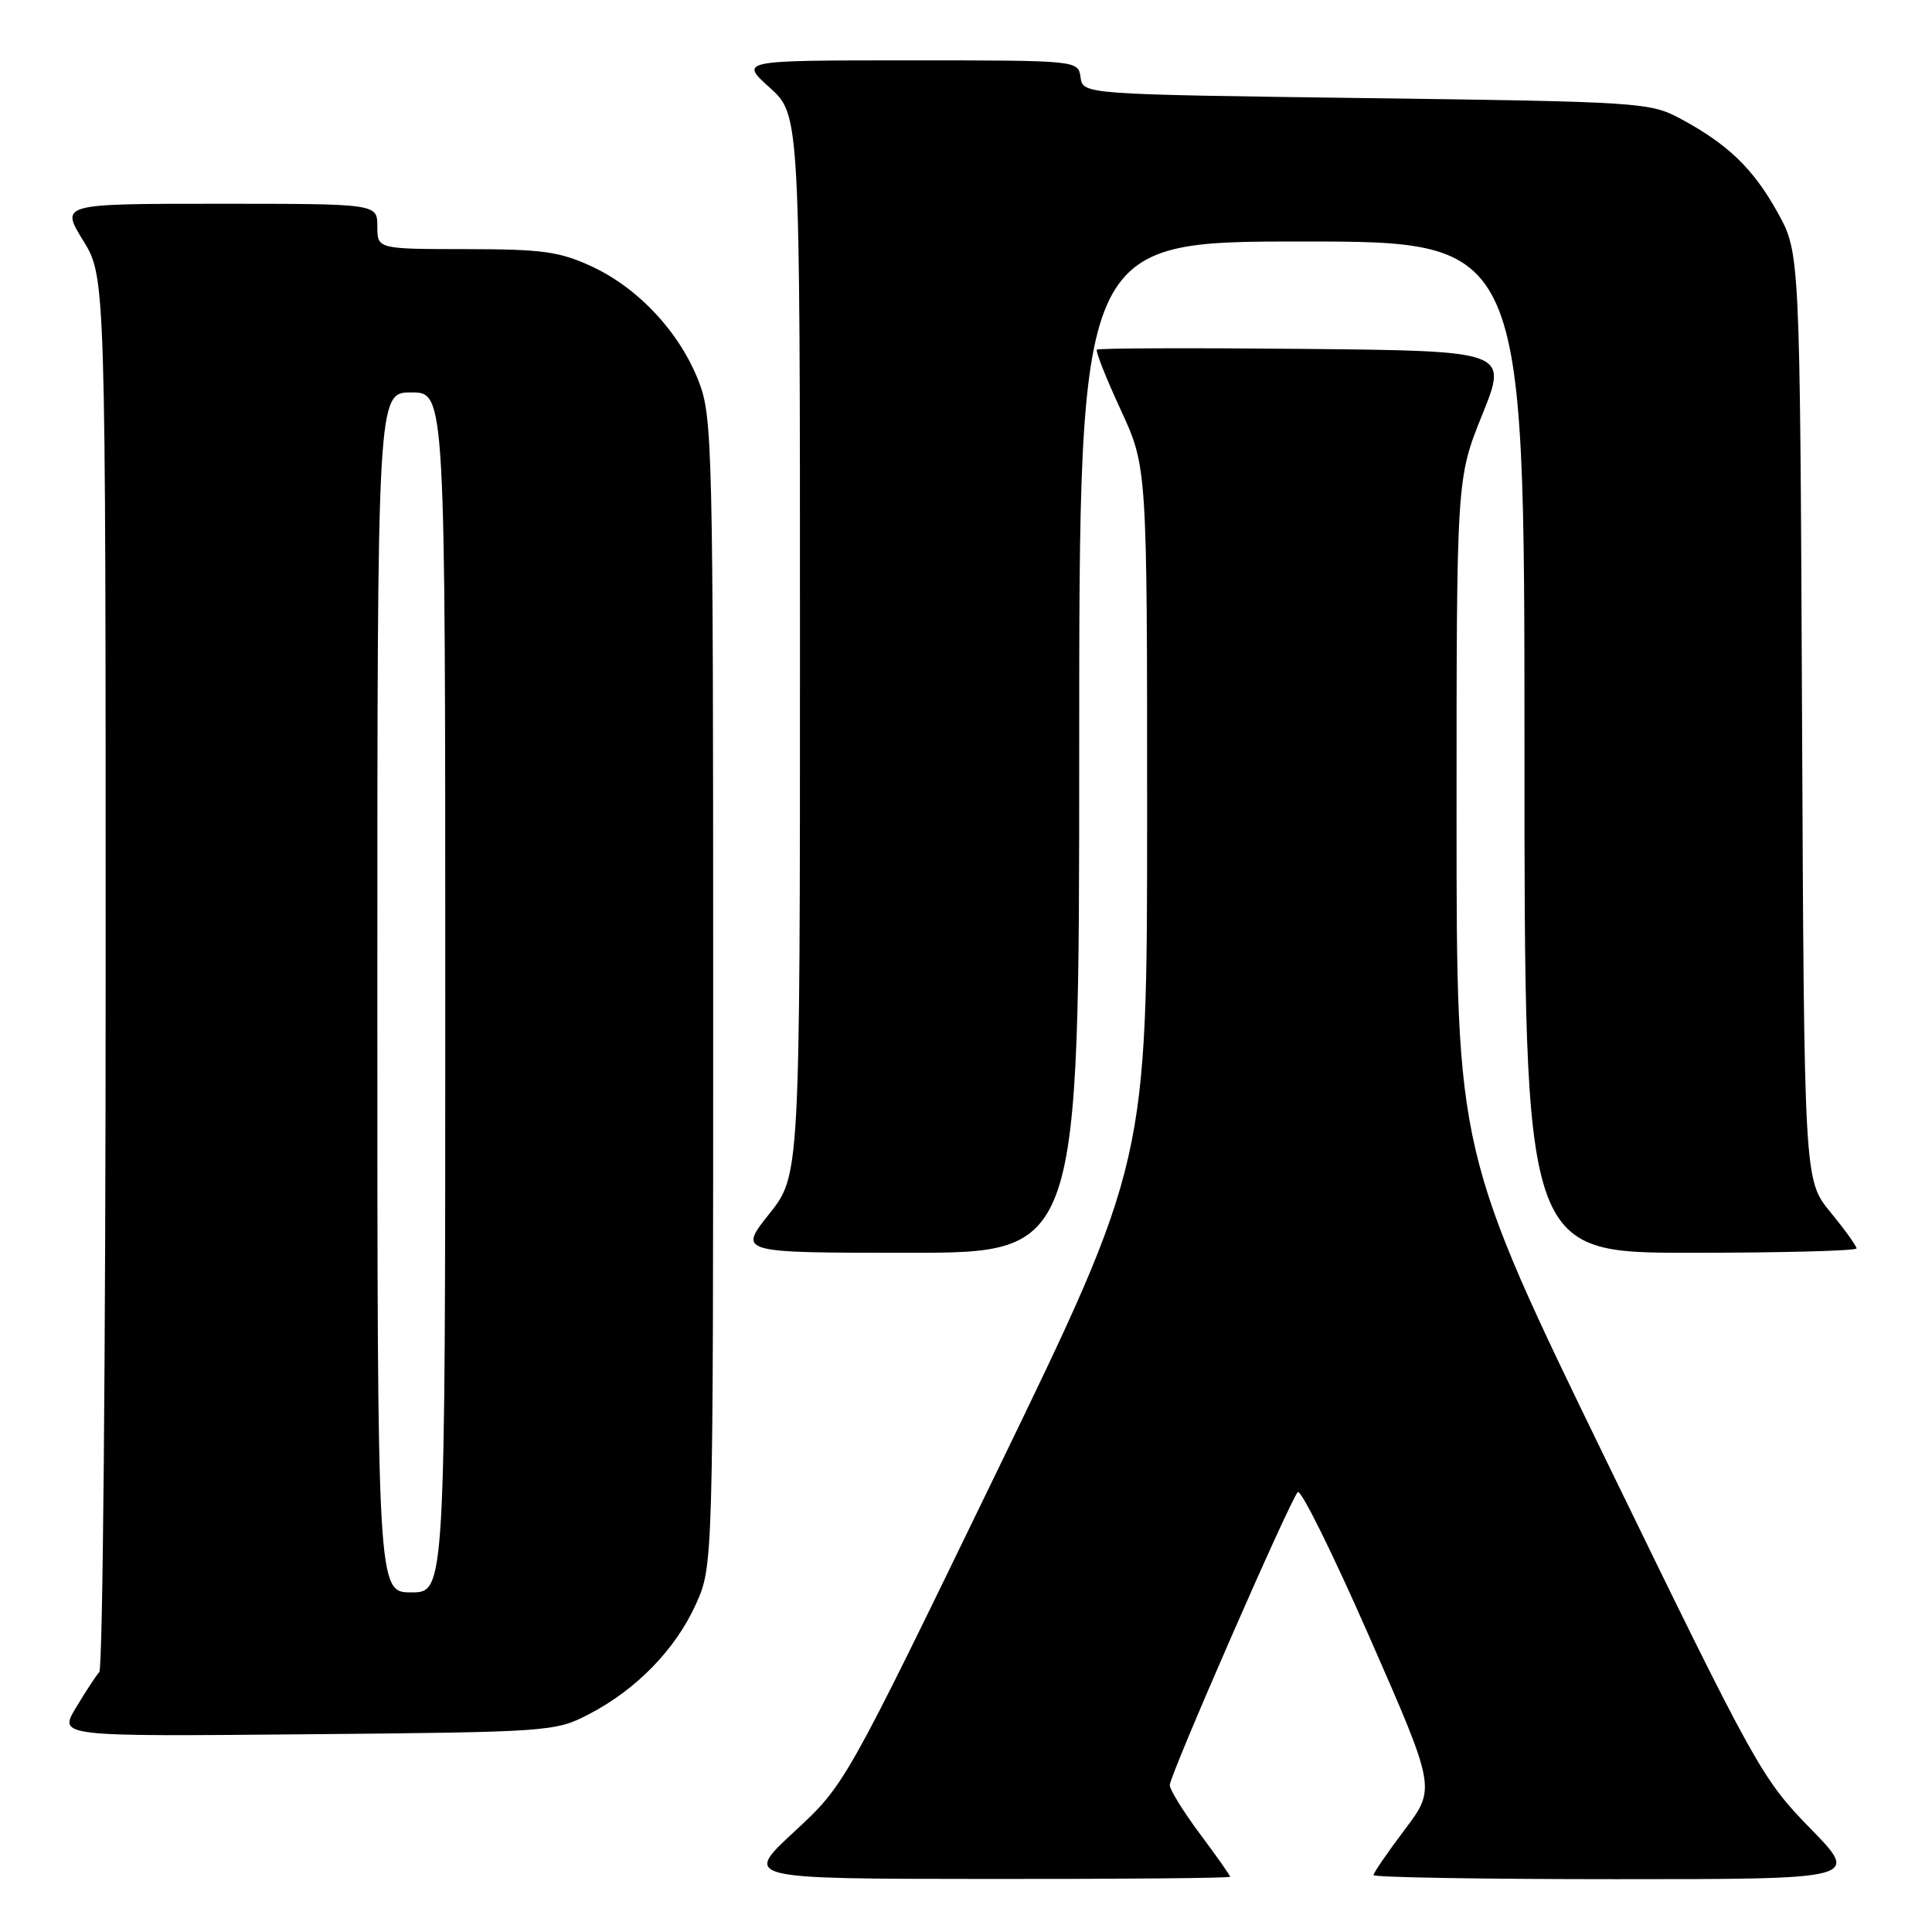 <?xml version="1.0" encoding="UTF-8" standalone="no"?>
<!DOCTYPE svg PUBLIC "-//W3C//DTD SVG 1.1//EN" "http://www.w3.org/Graphics/SVG/1.1/DTD/svg11.dtd" >
<svg xmlns="http://www.w3.org/2000/svg" xmlns:xlink="http://www.w3.org/1999/xlink" version="1.1" viewBox="0 0 256 256">
 <g >
 <path fill="currentColor"
d=" M 163.00 248.68 C 163.00 248.50 161.20 245.95 159.00 243.00 C 156.80 240.05 155.00 237.14 155.00 236.53 C 155.00 235.23 170.88 198.88 171.96 197.71 C 172.36 197.27 176.64 205.93 181.47 216.94 C 190.26 236.97 190.26 236.97 186.13 242.44 C 183.86 245.45 182.00 248.16 182.00 248.46 C 182.00 248.76 196.50 249.00 214.22 249.00 C 246.45 249.00 246.45 249.00 239.85 242.25 C 233.47 235.71 232.63 234.21 213.13 194.13 C 193.00 152.76 193.00 152.76 193.00 108.07 C 193.00 63.39 193.00 63.39 196.41 54.94 C 199.81 46.50 199.81 46.50 172.76 46.23 C 157.87 46.09 145.54 46.13 145.34 46.33 C 145.14 46.52 146.56 50.10 148.49 54.28 C 152.00 61.87 152.00 61.87 152.00 107.90 C 152.00 153.94 152.00 153.94 131.98 195.22 C 111.96 236.50 111.96 236.50 105.23 242.72 C 98.50 248.95 98.50 248.95 130.75 248.97 C 148.49 248.99 163.00 248.86 163.00 248.68 Z  M 78.00 227.16 C 84.31 223.89 89.48 218.58 92.19 212.61 C 94.50 207.50 94.50 207.50 94.50 131.50 C 94.50 59.35 94.40 55.25 92.61 50.60 C 90.11 44.11 84.66 38.23 78.50 35.35 C 74.16 33.33 71.95 33.02 61.75 33.01 C 50.00 33.00 50.00 33.00 50.00 30.00 C 50.00 27.00 50.00 27.00 29.01 27.00 C 8.02 27.00 8.02 27.00 11.01 31.86 C 14.00 36.72 14.00 36.72 14.00 128.66 C 14.00 179.23 13.62 221.03 13.16 221.55 C 12.70 222.07 11.30 224.21 10.05 226.30 C 7.77 230.10 7.77 230.10 40.64 229.80 C 72.83 229.51 73.59 229.45 78.00 227.16 Z  M 143.00 99.00 C 143.00 32.00 143.00 32.00 172.50 32.00 C 202.00 32.00 202.00 32.00 202.00 99.00 C 202.00 166.00 202.00 166.00 224.00 166.00 C 236.10 166.00 246.00 165.74 246.00 165.42 C 246.00 165.10 244.44 162.93 242.53 160.60 C 239.06 156.37 239.06 156.37 238.78 94.93 C 238.50 33.50 238.50 33.50 235.55 28.17 C 232.32 22.34 228.94 19.09 222.62 15.70 C 218.64 13.57 217.24 13.48 181.00 13.00 C 143.50 12.50 143.50 12.50 143.18 10.25 C 142.86 8.00 142.86 8.00 120.43 8.00 C 97.99 8.00 97.99 8.00 102.00 11.62 C 106.00 15.23 106.00 15.23 106.00 85.49 C 106.00 155.74 106.00 155.74 101.91 160.87 C 97.83 166.00 97.83 166.00 120.41 166.00 C 143.00 166.00 143.00 166.00 143.00 99.00 Z  M 50.00 131.50 C 50.00 52.00 50.00 52.00 54.50 52.00 C 59.00 52.00 59.00 52.00 59.00 131.50 C 59.00 211.00 59.00 211.00 54.50 211.00 C 50.00 211.00 50.00 211.00 50.00 131.50 Z "/>
</g>
</svg>